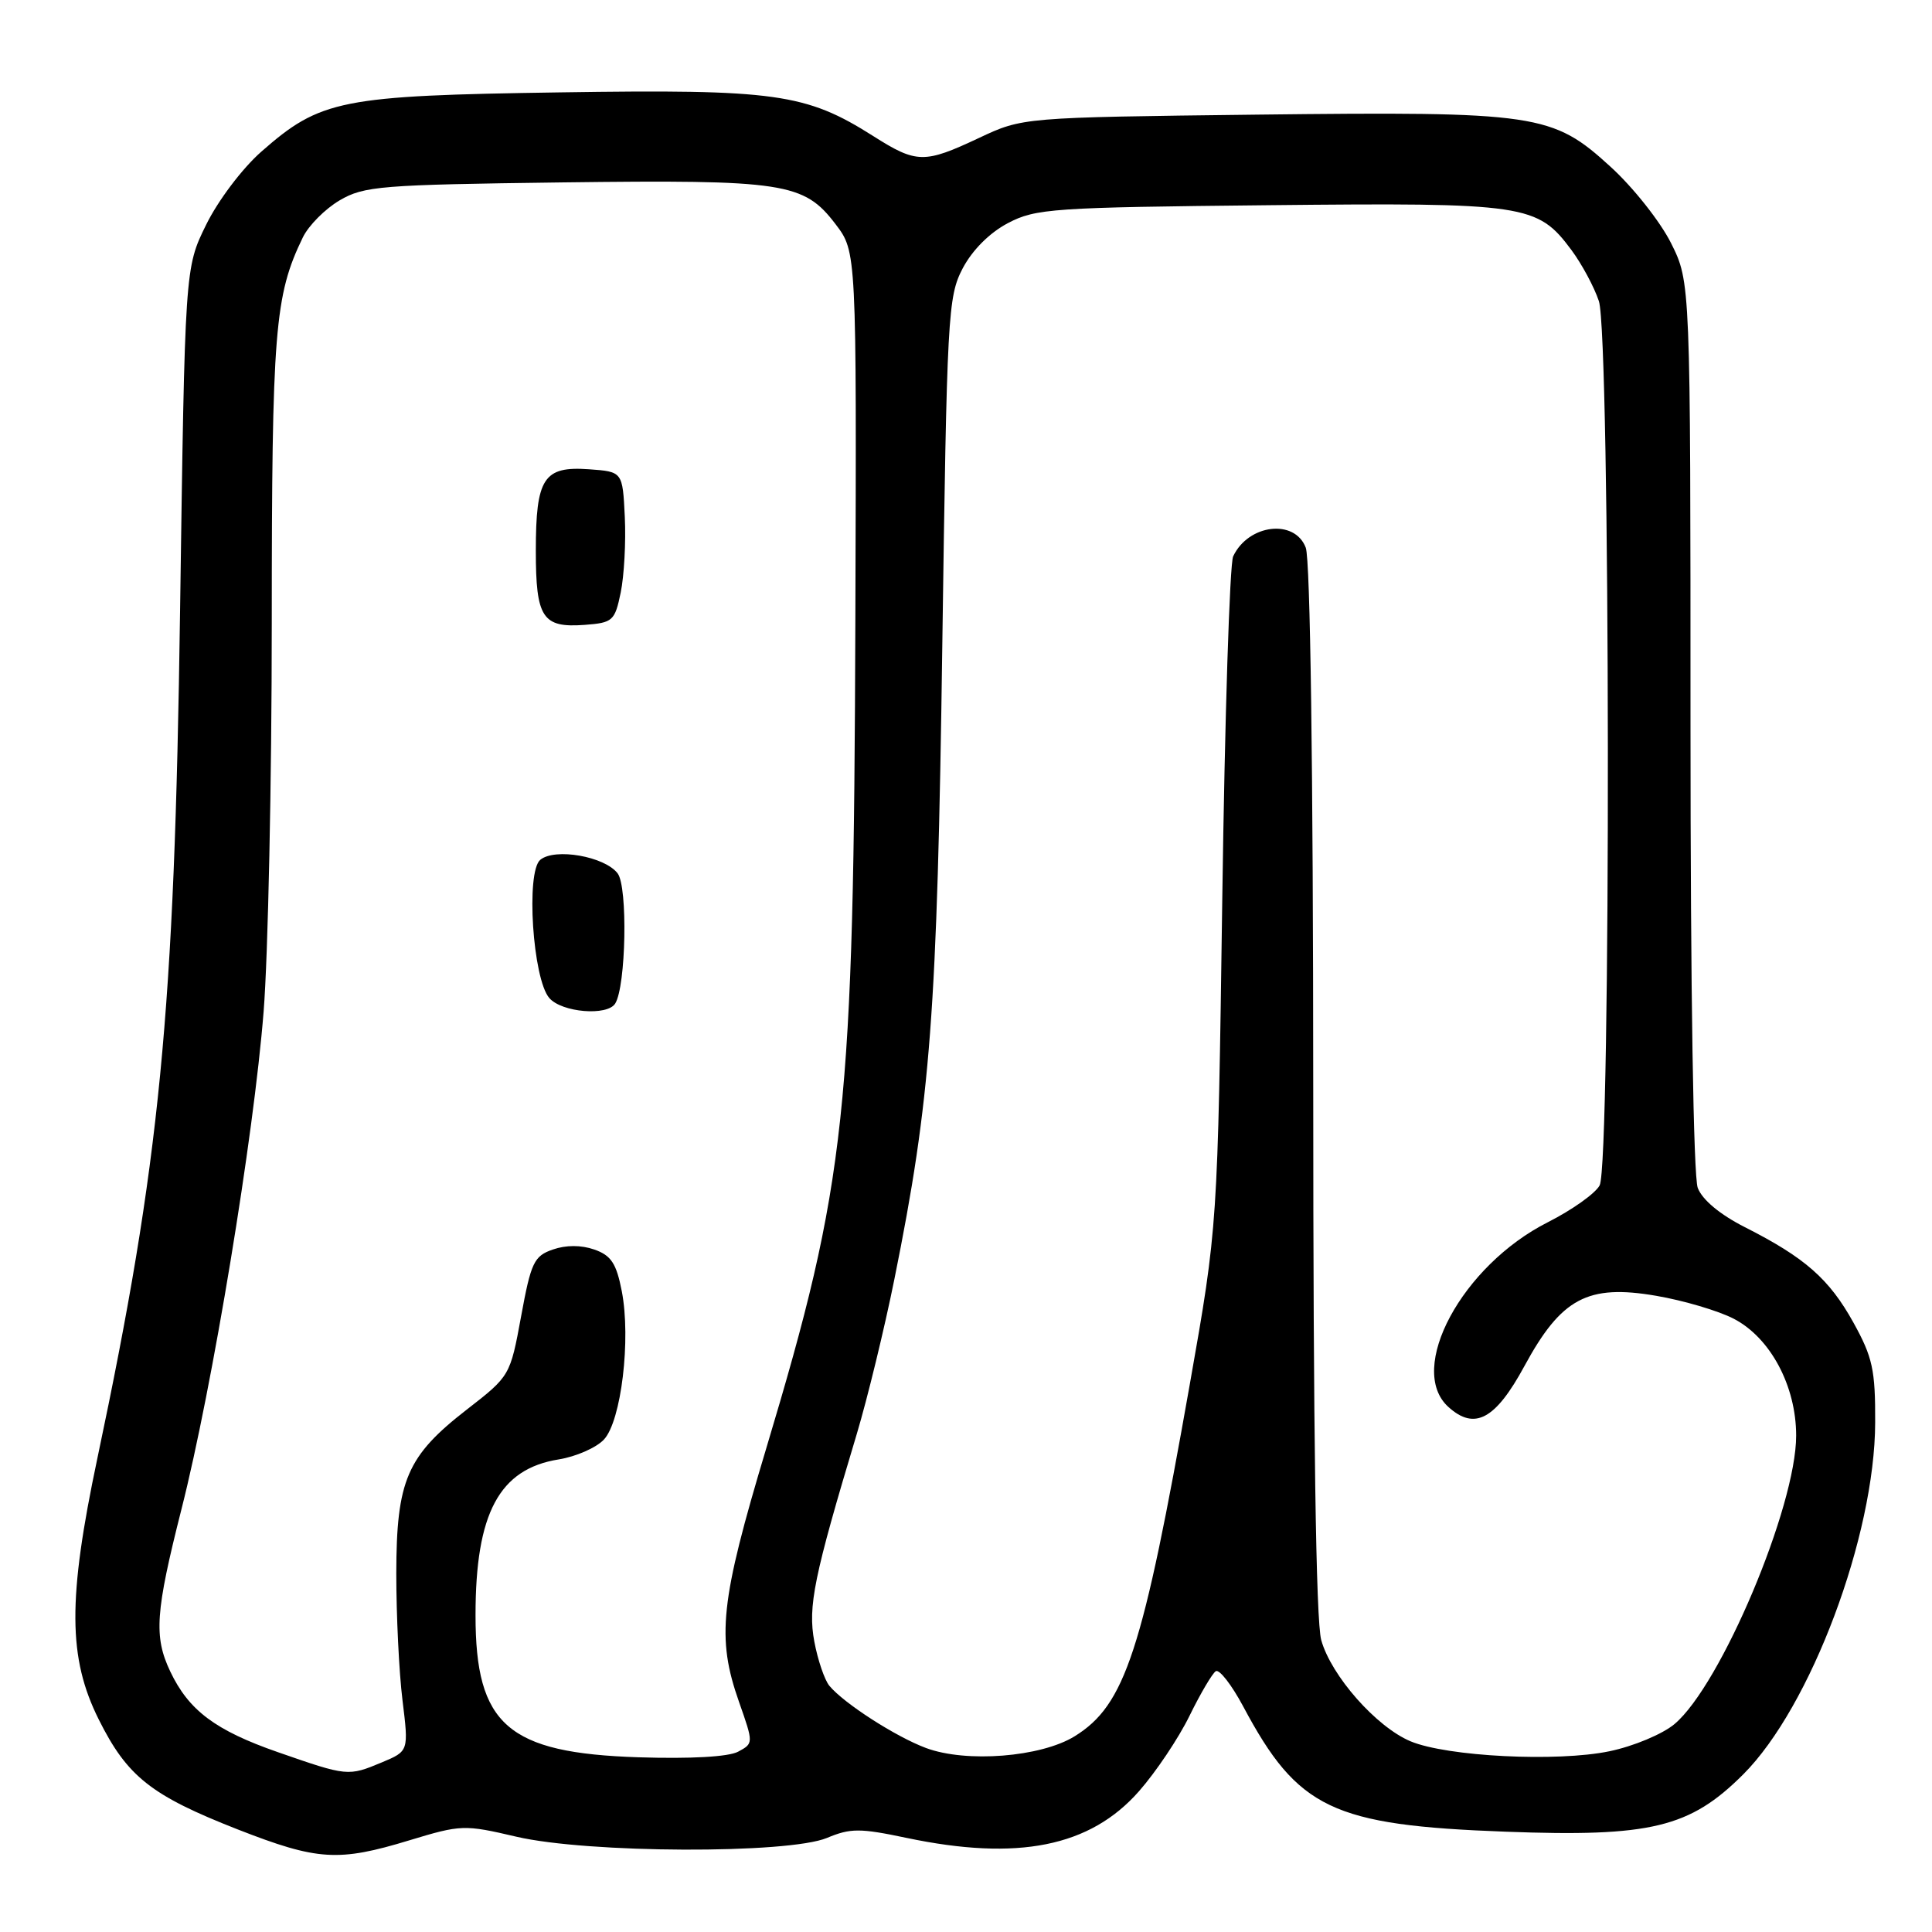 <?xml version="1.0" encoding="UTF-8" standalone="no"?>
<!DOCTYPE svg PUBLIC "-//W3C//DTD SVG 1.1//EN" "http://www.w3.org/Graphics/SVG/1.1/DTD/svg11.dtd" >
<svg xmlns="http://www.w3.org/2000/svg" xmlns:xlink="http://www.w3.org/1999/xlink" version="1.1" viewBox="0 0 256 256">
 <g >
 <path fill="currentColor"
d=" M 54.25 243.85 C 61.11 241.77 61.52 241.76 68.41 243.37 C 77.87 245.58 104.43 245.68 109.59 243.53 C 112.70 242.23 113.95 242.23 120.12 243.53 C 134.87 246.63 144.45 244.71 150.92 237.35 C 153.15 234.82 156.17 230.32 157.62 227.35 C 159.07 224.39 160.64 221.73 161.10 221.44 C 161.57 221.15 163.20 223.25 164.73 226.11 C 171.97 239.69 176.53 241.86 199.53 242.71 C 218.72 243.43 223.93 242.17 230.99 235.11 C 239.93 226.17 248.43 203.51 248.47 188.50 C 248.50 181.51 248.13 179.84 245.59 175.25 C 242.38 169.46 239.17 166.64 231.21 162.61 C 227.90 160.93 225.56 158.98 224.96 157.40 C 224.39 155.88 224.00 131.30 224.00 96.13 C 224.00 37.39 224.00 37.39 221.43 32.23 C 220.01 29.39 216.41 24.83 213.42 22.11 C 205.70 15.05 203.74 14.76 166.50 15.19 C 135.50 15.56 135.50 15.56 129.72 18.28 C 122.47 21.69 121.46 21.68 115.71 18.03 C 106.78 12.37 102.77 11.81 74.24 12.24 C 45.12 12.67 42.47 13.20 34.61 20.11 C 32.10 22.32 28.87 26.60 27.31 29.79 C 24.50 35.50 24.50 35.50 23.86 81.00 C 23.11 134.49 21.22 153.85 12.90 193.24 C 8.96 211.89 9.01 219.69 13.09 227.85 C 16.87 235.42 20.02 237.91 31.53 242.42 C 42.08 246.54 44.83 246.72 54.25 243.85 Z  M 36.82 232.17 C 28.54 229.29 25.01 226.64 22.56 221.48 C 20.36 216.85 20.59 213.62 24.05 199.96 C 28.14 183.85 33.62 150.64 34.93 134.05 C 35.52 126.65 36.01 103.48 36.01 82.55 C 36.02 43.78 36.39 39.17 40.12 31.47 C 40.88 29.89 43.08 27.68 45.00 26.55 C 48.24 24.65 50.43 24.48 74.50 24.17 C 103.96 23.80 106.52 24.19 110.72 29.71 C 113.50 33.36 113.50 33.36 113.34 81.93 C 113.13 147.44 112.16 156.49 101.53 191.92 C 95.43 212.22 94.92 216.99 97.93 225.53 C 99.85 231.00 99.85 231.01 97.80 232.11 C 96.53 232.79 91.49 233.07 84.62 232.85 C 67.27 232.29 63.00 228.57 63.01 214.00 C 63.01 200.50 66.15 194.64 74.03 193.38 C 76.32 193.01 79.02 191.83 80.03 190.74 C 82.32 188.28 83.62 177.46 82.39 171.09 C 81.67 167.40 80.98 166.35 78.75 165.57 C 77.00 164.96 75.00 164.96 73.25 165.57 C 70.76 166.43 70.36 167.27 69.05 174.42 C 67.60 182.30 67.58 182.33 61.86 186.77 C 53.91 192.94 52.53 196.15 52.51 208.50 C 52.51 214.00 52.87 221.55 53.33 225.27 C 54.16 232.03 54.16 232.03 50.61 233.52 C 46.13 235.39 46.04 235.38 36.82 232.17 Z  M 81.52 132.97 C 82.95 130.65 83.20 117.51 81.84 115.73 C 80.13 113.48 73.53 112.32 71.59 113.93 C 69.66 115.53 70.59 129.73 72.79 132.25 C 74.45 134.16 80.48 134.66 81.52 132.97 Z  M 82.25 78.50 C 82.70 76.30 82.95 71.80 82.79 68.50 C 82.50 62.50 82.50 62.50 78.04 62.18 C 72.03 61.75 71.00 63.34 71.00 72.99 C 71.00 81.88 71.88 83.21 77.46 82.80 C 81.20 82.52 81.47 82.28 82.25 78.50 Z  M 122.70 231.62 C 118.68 230.12 111.83 225.71 109.89 223.37 C 109.26 222.60 108.36 219.97 107.90 217.51 C 107.03 212.85 107.84 208.92 113.53 190.00 C 114.93 185.32 117.18 176.10 118.51 169.50 C 123.32 145.67 124.19 134.22 124.86 85.50 C 125.47 41.62 125.60 39.32 127.56 35.56 C 128.85 33.12 131.12 30.85 133.56 29.56 C 137.25 27.63 139.46 27.48 168.13 27.19 C 202.20 26.84 203.71 27.06 208.23 33.14 C 209.60 34.99 211.24 38.03 211.86 39.90 C 213.38 44.44 213.48 154.24 211.96 157.07 C 211.39 158.14 208.30 160.33 205.10 161.95 C 193.73 167.69 186.35 181.39 191.92 186.43 C 195.40 189.58 198.16 188.09 202.00 181.00 C 206.88 172.01 210.37 170.14 219.45 171.70 C 223.08 172.32 227.71 173.69 229.73 174.74 C 234.59 177.26 238.00 183.65 238.00 190.23 C 238.00 199.63 228.03 223.27 221.89 228.44 C 220.30 229.78 216.45 231.39 213.26 232.05 C 206.36 233.49 191.75 232.76 186.90 230.73 C 182.37 228.83 176.39 222.05 175.07 217.32 C 174.37 214.80 174.01 190.00 174.01 144.32 C 174.00 101.80 173.62 74.14 173.02 72.57 C 171.56 68.71 165.41 69.45 163.40 73.72 C 162.94 74.70 162.29 95.08 161.96 119.00 C 161.35 162.50 161.35 162.50 157.66 183.39 C 151.40 218.88 149.10 225.92 142.39 230.07 C 137.91 232.83 128.04 233.61 122.70 231.62 Z "/>
</g>
</svg>